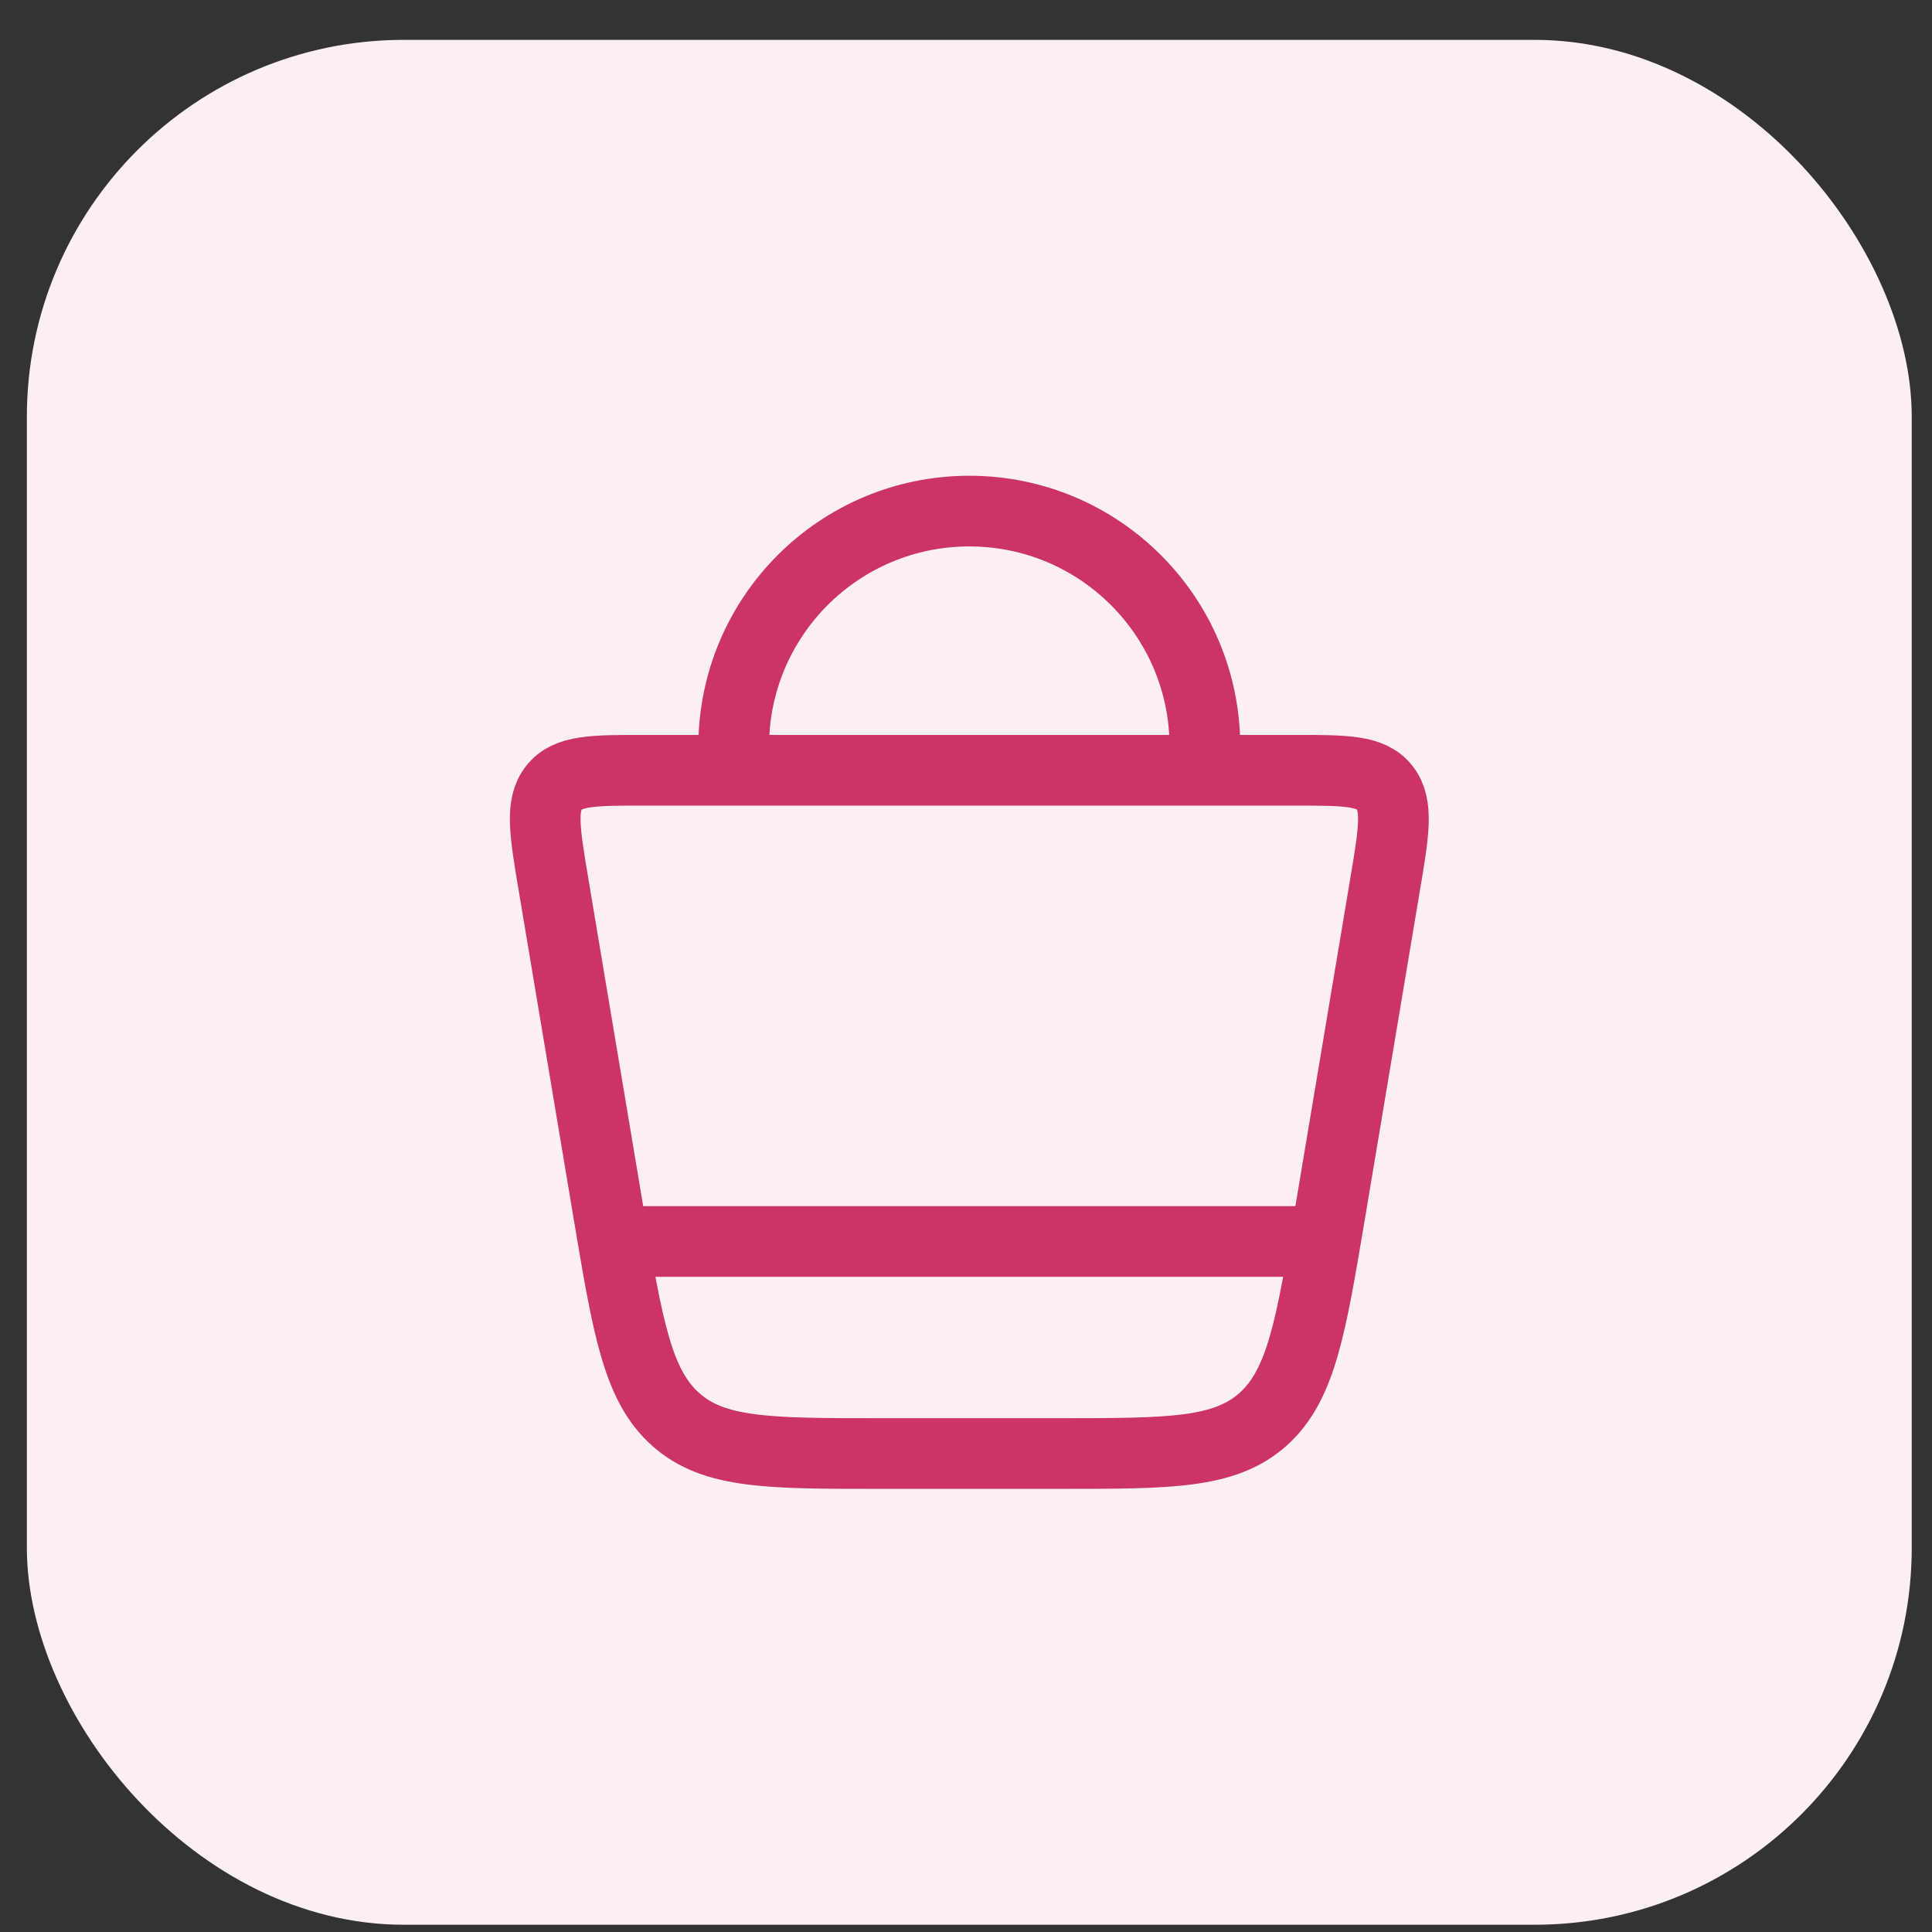<svg width="41" height="41" viewBox="0 0 41 41" fill="none" xmlns="http://www.w3.org/2000/svg">
<rect x="0" y="0" width="41" height="41" fill="#333333" stroke="none"/>
<rect x="0.57" y="0.846" width="40" height="40" rx="8" fill="#FBEFF3"/>
<path d="M12.911 25.724L11.748 18.781C11.559 17.652 11.464 17.087 11.756 16.716C12.047 16.346 12.585 16.346 13.661 16.346H27.48C28.556 16.346 29.094 16.346 29.385 16.716C29.676 17.087 29.582 17.652 29.392 18.781L28.229 25.724C27.819 28.172 27.614 29.396 26.802 30.121C25.99 30.846 24.824 30.846 22.491 30.846H18.65C16.317 30.846 15.15 30.846 14.338 30.121C13.526 29.396 13.321 28.172 12.911 25.724Z" stroke="#CC3366" stroke-width="1.5"/>
<path d="M15.57 16.346V15.846C15.57 13.084 17.809 10.846 20.57 10.846C23.332 10.846 25.57 13.084 25.57 15.846V16.346" stroke="#CC3366" stroke-width="1.5"/>
<path d="M13.07 26.346H28.07" stroke="#CC3366" stroke-width="1.5"/>
</svg>
